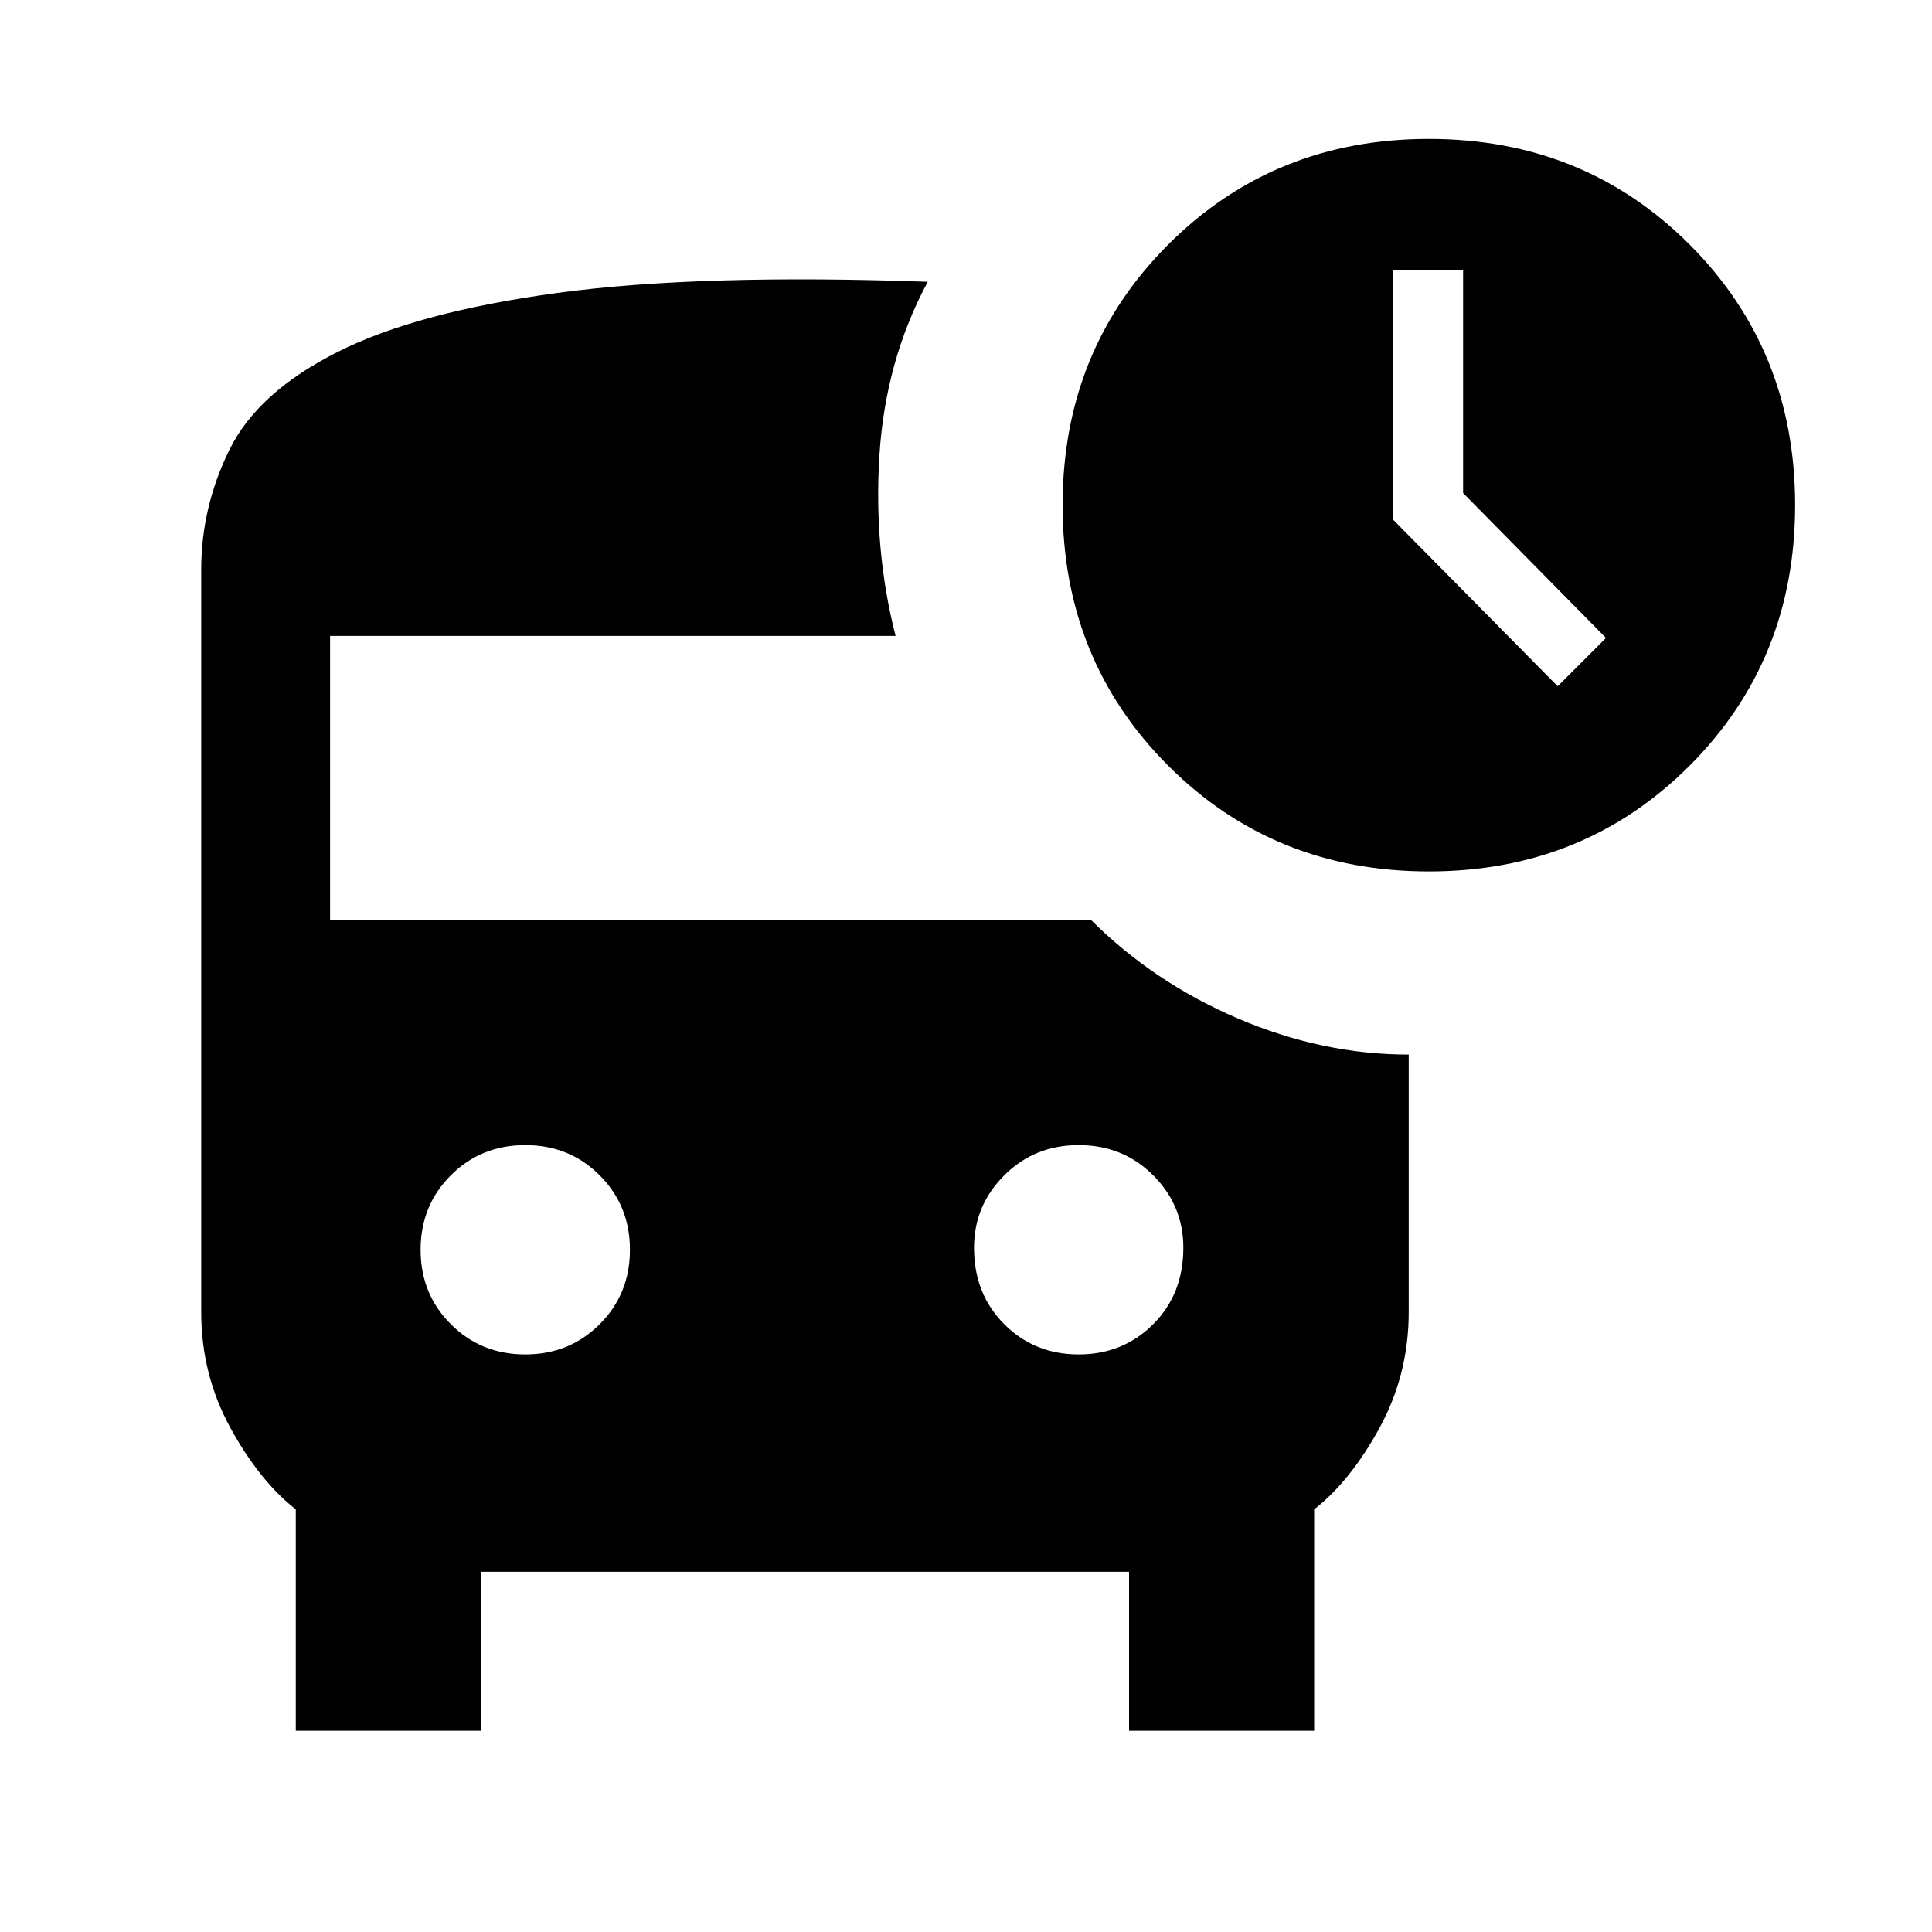 <svg xmlns="http://www.w3.org/2000/svg" height="20" width="20"><path d="m16.125 7.104.5-.5-1.479-1.5V2.792h-.729v2.583ZM5.438 14.021q.458 0 .77-.313.313-.312.313-.77 0-.459-.313-.771-.312-.313-.77-.313-.459 0-.771.313-.313.312-.313.771 0 .458.313.77.312.313.771.313Zm5.729 0q.458 0 .771-.313.312-.312.312-.791 0-.438-.312-.75-.313-.313-.771-.313-.459 0-.771.313-.313.312-.313.75 0 .479.313.791.312.313.771.313Zm3.625-5q-1.604 0-2.698-1.094Q11 6.833 11 5.229q0-1.604 1.094-2.698 1.094-1.093 2.698-1.093 1.604 0 2.698 1.093 1.093 1.094 1.093 2.698 0 1.604-1.093 2.698-1.094 1.094-2.698 1.094Zm-11.73 8.896v-2.292q-.374-.292-.677-.844-.302-.552-.302-1.198V5.896q0-.646.292-1.24t1.115-1.01q.822-.417 2.291-.615 1.469-.198 3.823-.114-.437.812-.5 1.791-.062.98.167 1.875H3.417v2.938h7.875q.646.646 1.52 1.021.876.375 1.771.375v2.666q0 .646-.302 1.198-.302.552-.677.844v2.292h-1.916v-1.646H4.979v1.646Z"/></svg>